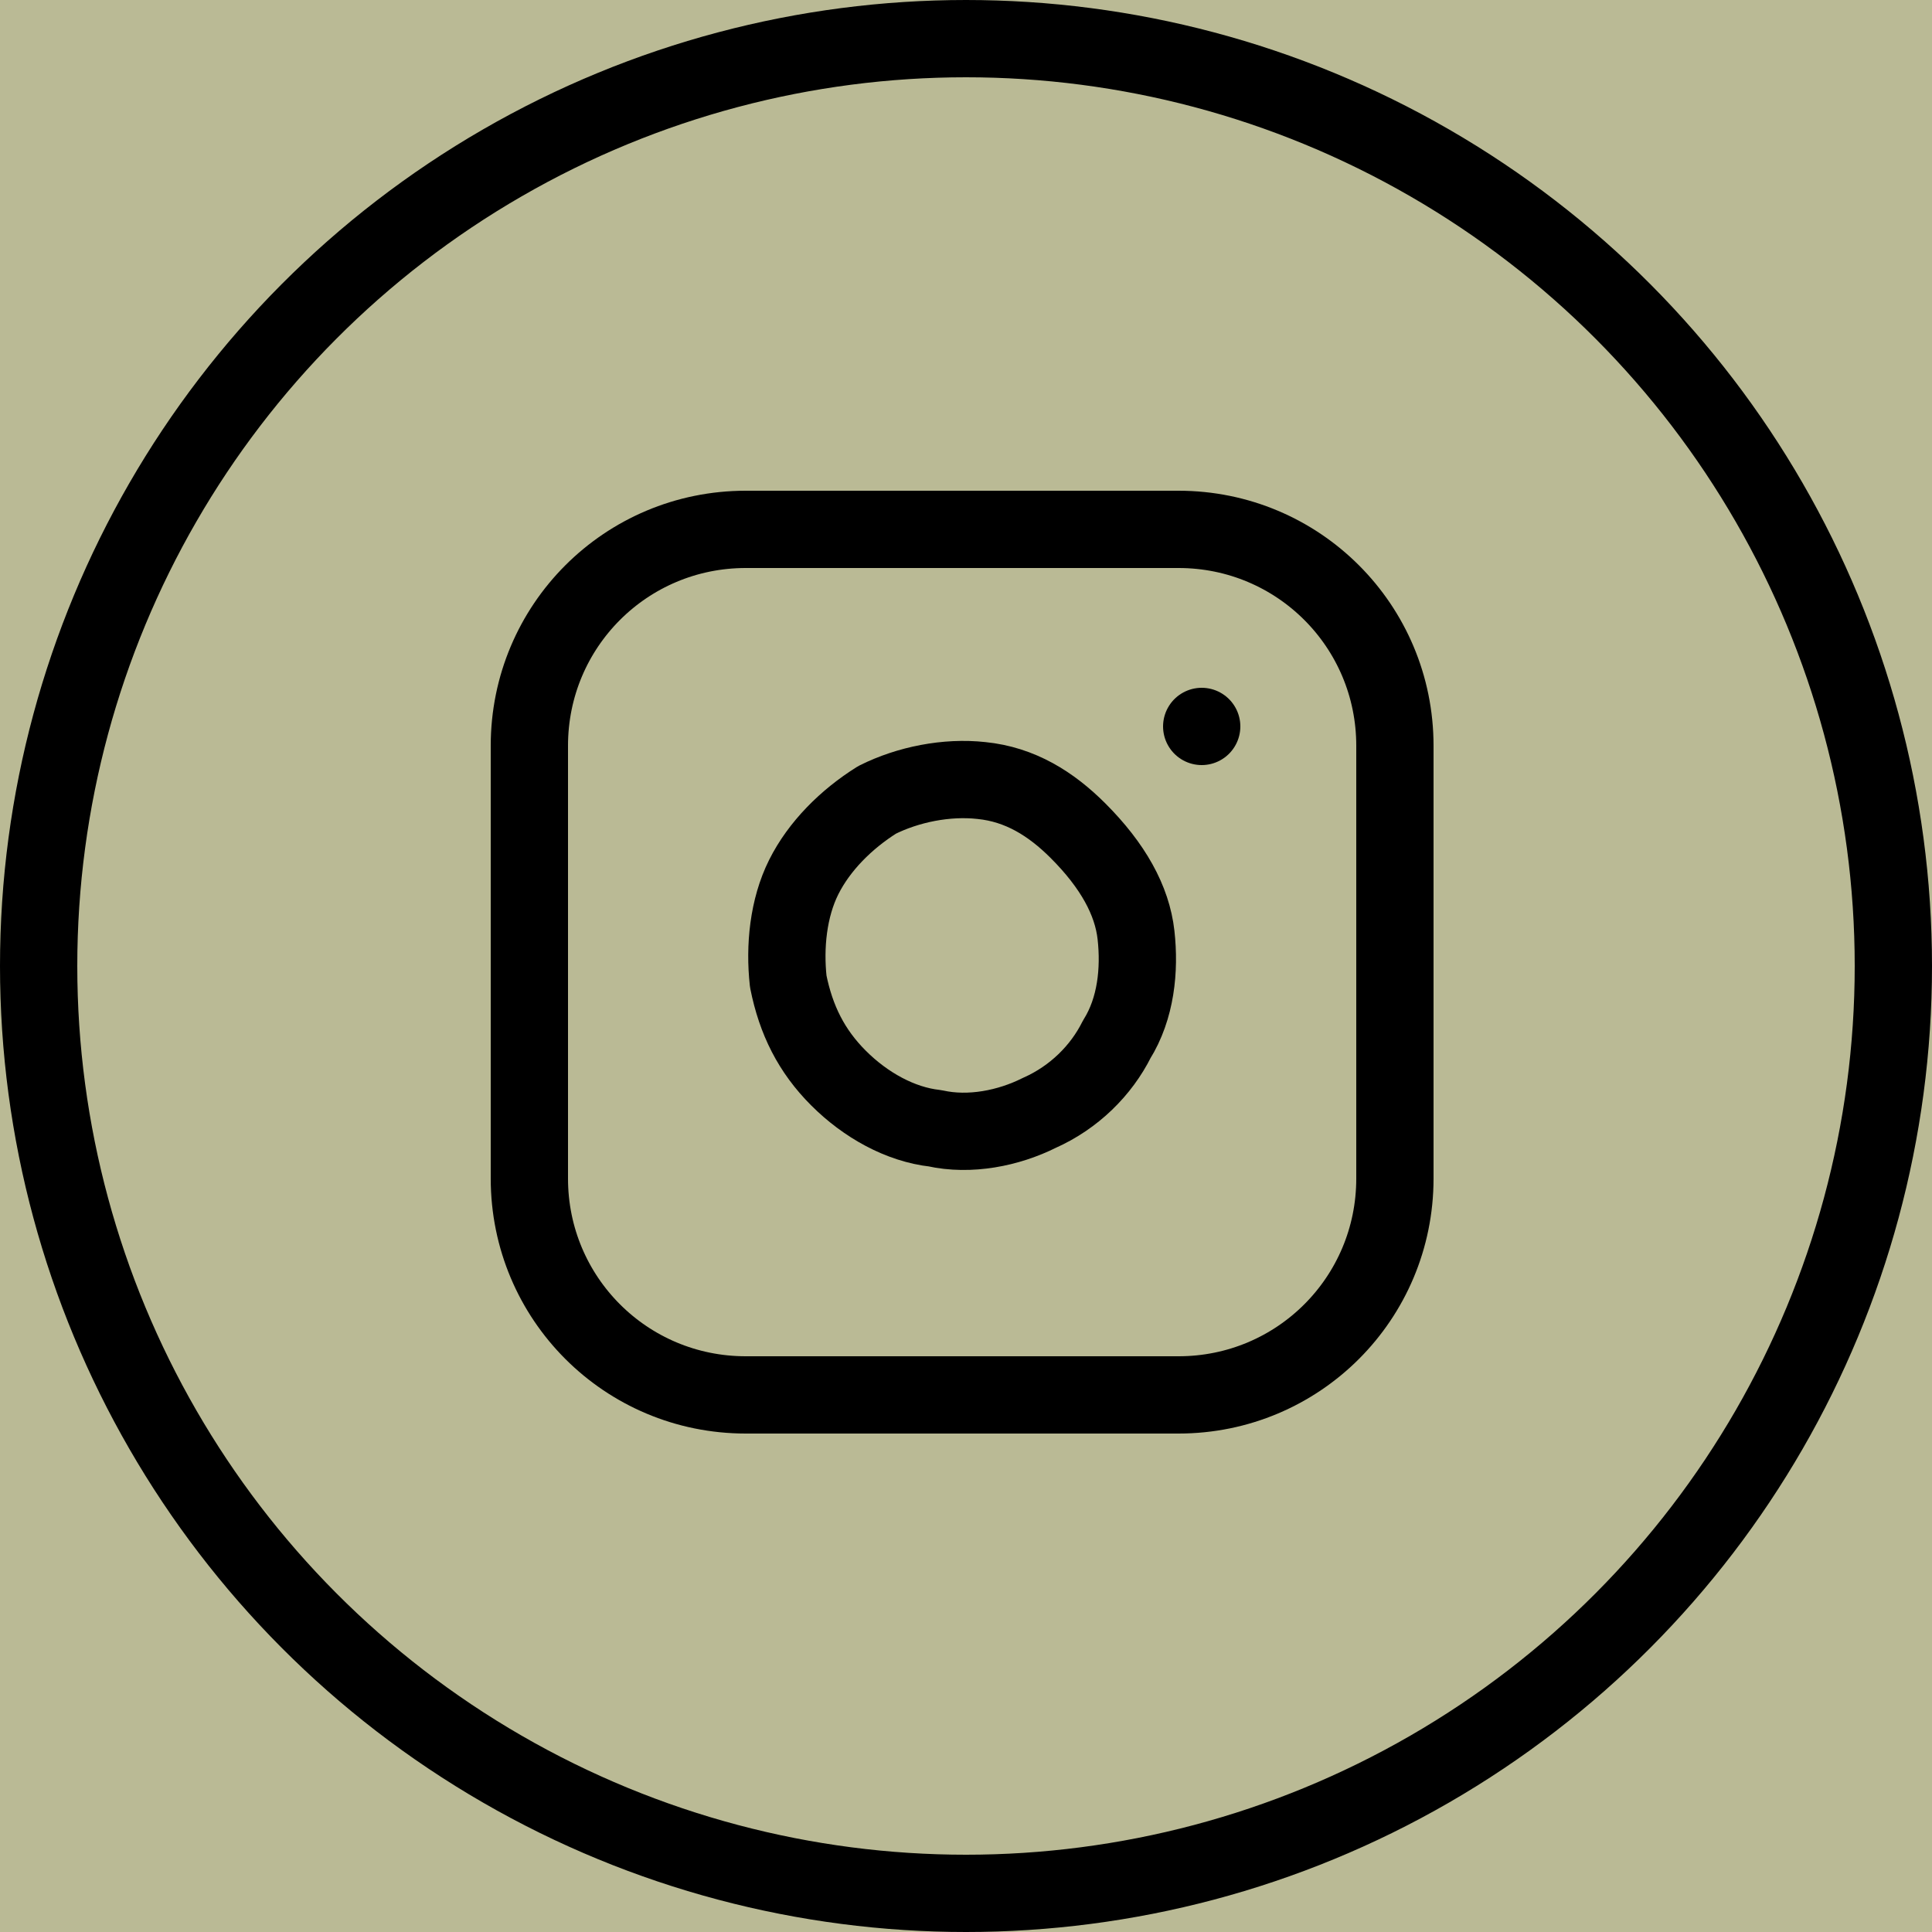 <?xml version="1.0" encoding="utf-8"?>
<!-- Generator: Adobe Illustrator 27.2.0, SVG Export Plug-In . SVG Version: 6.00 Build 0)  -->
<svg version="1.1" id="Layer_1" xmlns="http://www.w3.org/2000/svg" xmlns:xlink="http://www.w3.org/1999/xlink" x="0px" y="0px"
	 viewBox="0 0 50 50" style="enable-background:new 0 0 50 50;" xml:space="preserve">
<style type="text/css">
	.st0{fill:#BABA95;}
	.st1{fill:none;stroke:#000000;stroke-width:2;stroke-linecap:round;stroke-linejoin:round;}
	.st2{fill:#BABA95;stroke:#000000;stroke-width:2;stroke-linecap:round;stroke-linejoin:round;}
	.st3{fill:none;stroke:#000000;stroke-width:2;}
</style>
<g id="Layer_2_00000074419022445564443470000000261958295498062475_">
	<rect y="-1" class="st0" width="50" height="51.9"/>
</g>
<g id="Layer_1_00000005246161033906137010000011963722216086113429_">
	<path class="st1" d="M30.5,13.7H19.3c-3.1,0-5.6,2.5-5.6,5.6v11.2c0,3.1,2.5,5.6,5.6,5.6h11.2c3.1,0,5.6-2.5,5.6-5.6V19.3
		C36.1,16.2,33.6,13.7,30.5,13.7z"/>
	<path class="st1" d="M29.4,24.2c0.1,0.9,0,1.9-0.5,2.7c-0.4,0.8-1.1,1.5-2,1.9c-0.8,0.4-1.8,0.6-2.7,0.4c-0.9-0.1-1.8-0.6-2.5-1.3
		c-0.7-0.7-1.1-1.5-1.3-2.5c-0.1-0.9,0-1.9,0.4-2.7c0.4-0.8,1.1-1.5,1.9-2c0.8-0.4,1.8-0.6,2.7-0.5c1,0.1,1.8,0.6,2.5,1.3
		C28.8,22.4,29.3,23.3,29.4,24.2z"/>
	<path class="st2" d="M31.1,18.8L31.1,18.8"/>
	<circle class="st3" cx="25" cy="25" r="24"/>
</g>
</svg>
